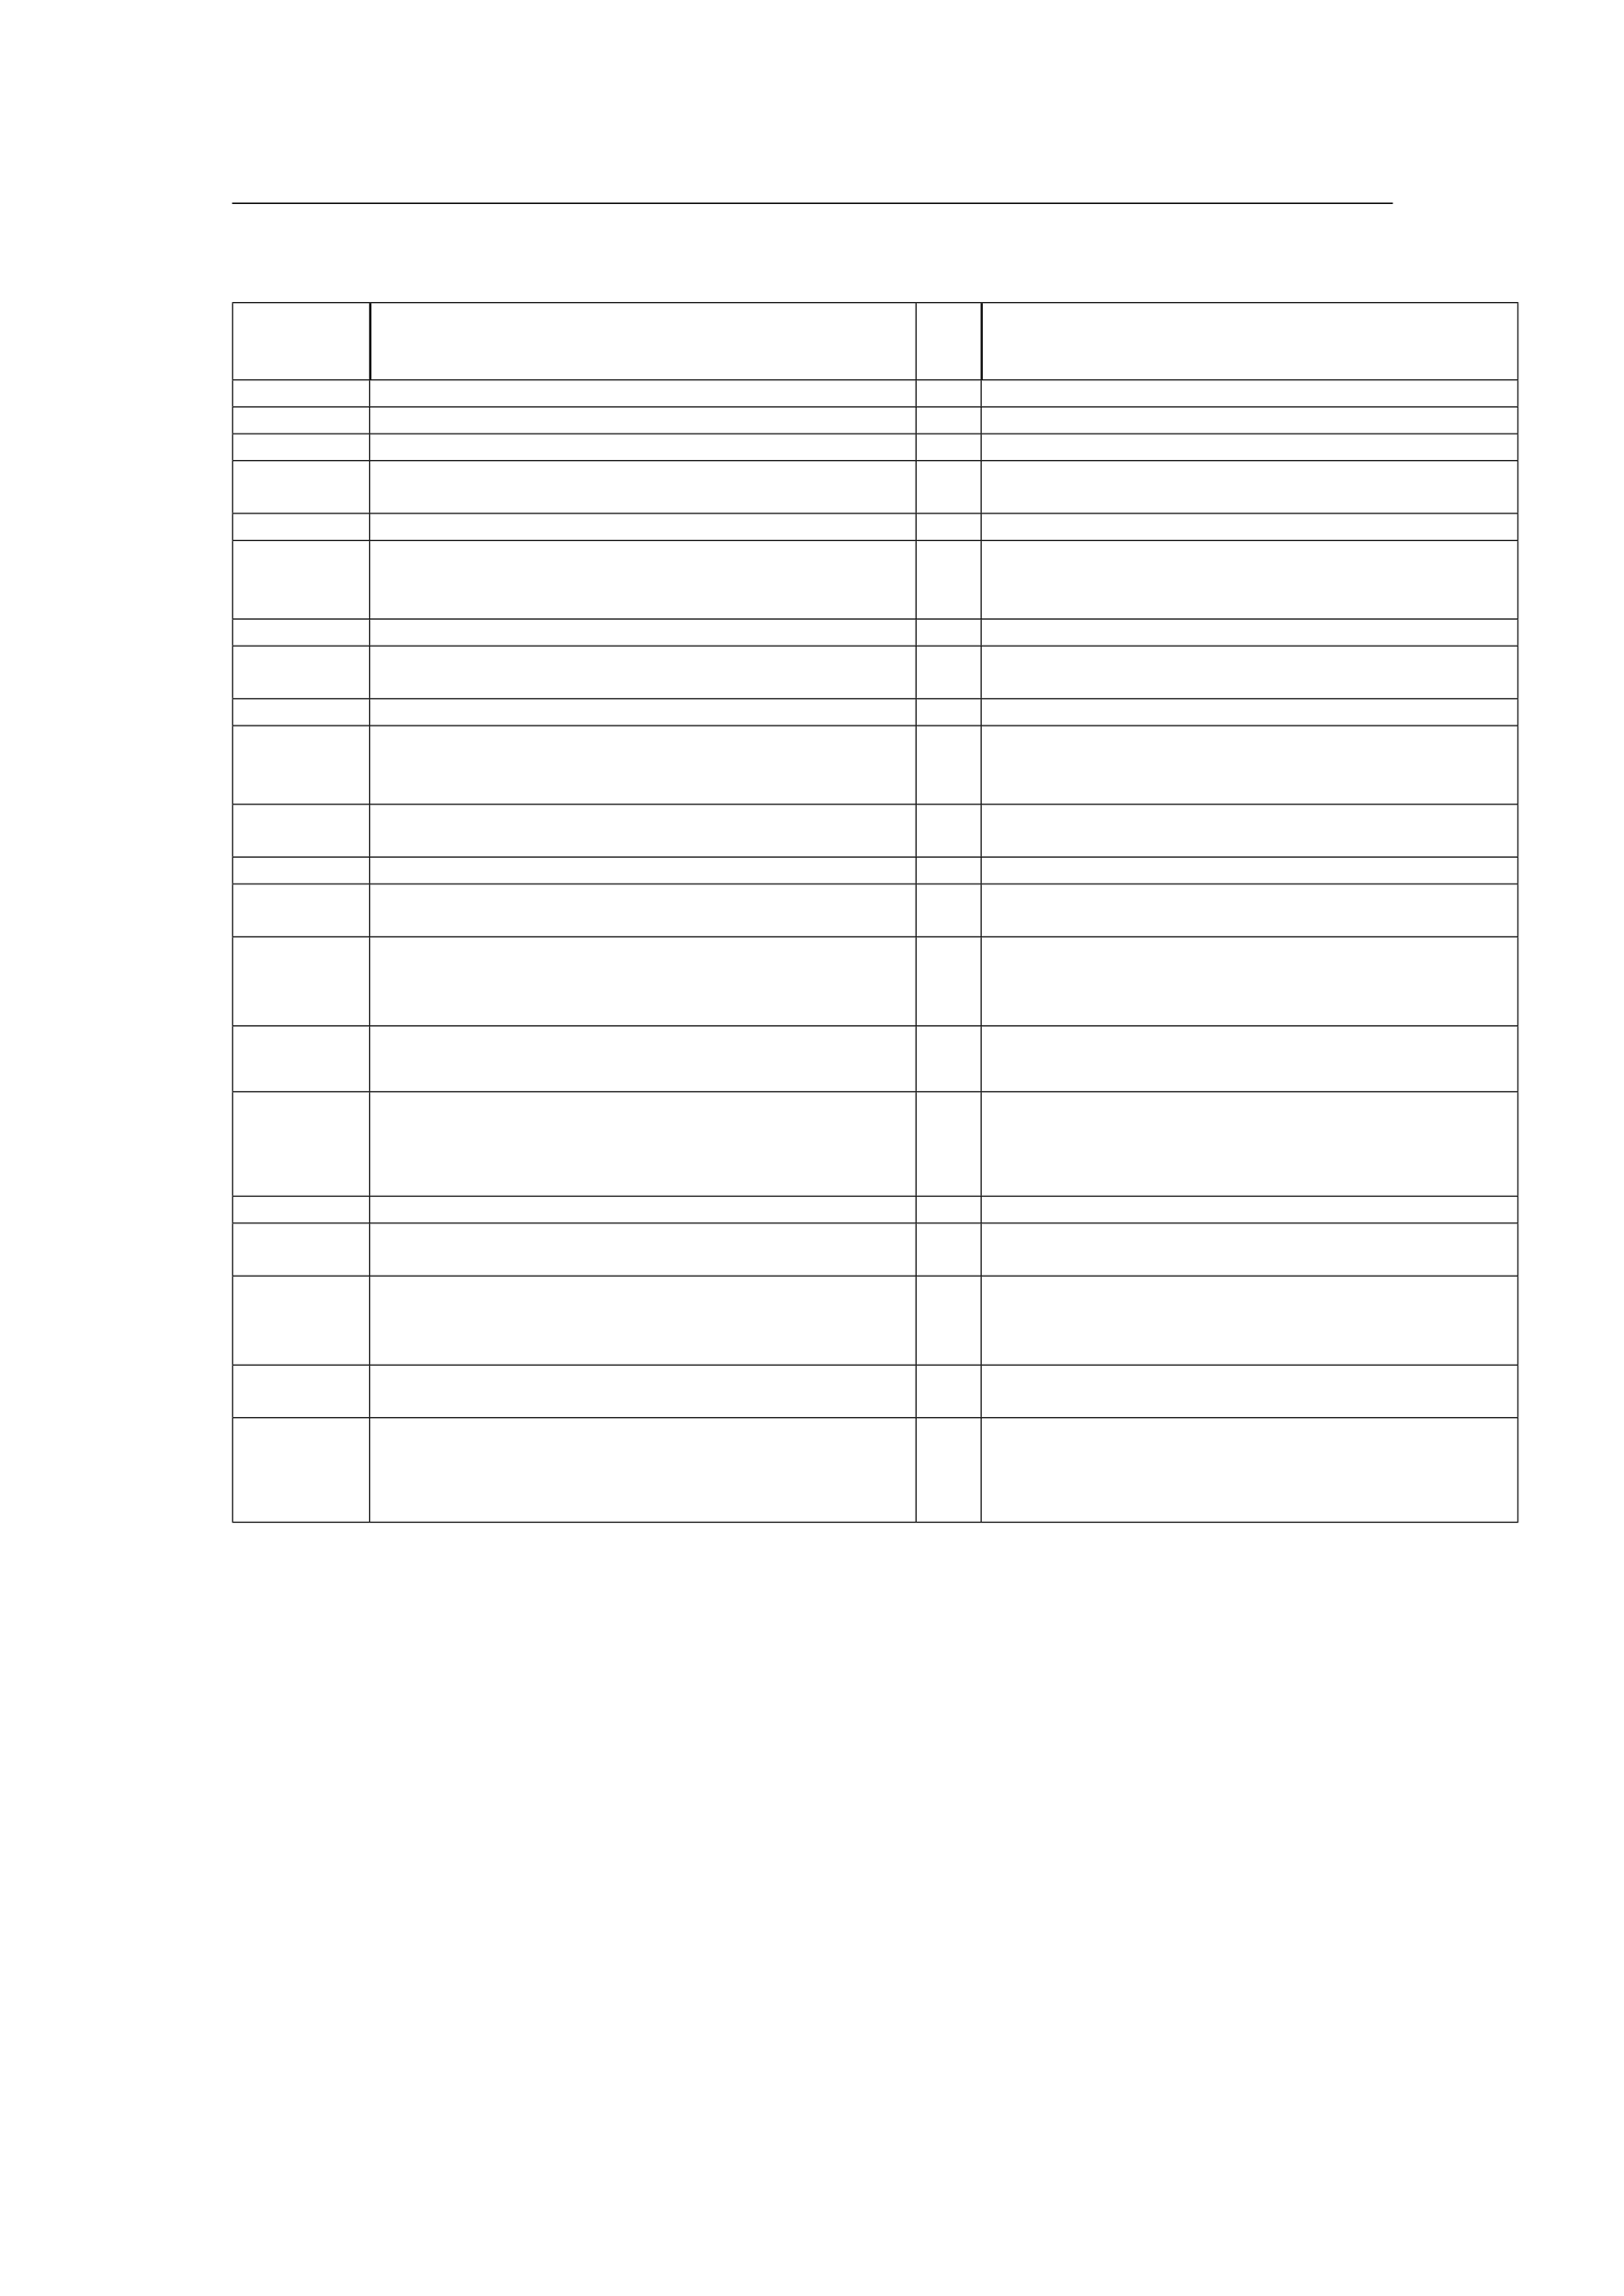 <svg xmlns="http://www.w3.org/2000/svg" xmlns:xlink="http://www.w3.org/1999/xlink" id="body_18" preserveAspectRatio="xMinYMin meet" viewBox="0 0 793 1121"><defs><clipPath id="1"><path id="" clip-rule="evenodd" transform="matrix(1 0 0 1 0 0)" d="M0 841L0 -0.89L0 -0.89L595.276 -0.89L595.276 -0.89L595.276 841L595.276 841L0 841z" /></clipPath></defs><g transform="matrix(1.333 0 0 1.333 0 0)"><g clip-path="url(#1)"><path id="45" transform="matrix(1 0 0 -1 0 841)" d="M85.039 766.564L510.236 766.564" stroke="#000000" stroke-width="0.498" fill="none" /><path id="61" transform="matrix(1 0 0 -1 0 841)" d="M85.039 730.145L556.221 730.145" stroke="#000000" stroke-width="0.398" fill="none" /><path id="62" transform="matrix(1 0 0 -1 0 841)" d="M85.239 702.05L85.239 729.945" stroke="#000000" stroke-width="0.398" fill="none" /><path id="67" transform="matrix(1 0 0 -1 0 841)" d="M135.442 702.05L135.442 729.945" stroke="#000000" stroke-width="0.398" fill="none" /><path id="68" transform="matrix(1 0 0 -1 0 841)" d="M135.841 702.05L135.841 729.945" stroke="#000000" stroke-width="0.398" fill="none" /><path id="101" transform="matrix(1 0 0 -1 0 841)" d="M335.555 702.05L335.555 729.945" stroke="#000000" stroke-width="0.398" fill="none" /><path id="102" transform="matrix(1 0 0 -1 0 841)" d="M359.417 702.05L359.417 729.945" stroke="#000000" stroke-width="0.398" fill="none" /><path id="103" transform="matrix(1 0 0 -1 0 841)" d="M359.815 702.05L359.815 729.945" stroke="#000000" stroke-width="0.398" fill="none" /><path id="149" transform="matrix(1 0 0 -1 0 841)" d="M556.023 702.05L556.023 729.945" stroke="#000000" stroke-width="0.398" fill="none" /><path id="150" transform="matrix(1 0 0 -1 0 841)" d="M85.039 701.851L556.221 701.851" stroke="#000000" stroke-width="0.398" fill="none" /><path id="151" transform="matrix(1 0 0 -1 0 841)" d="M85.239 692.187L85.239 701.651" stroke="#000000" stroke-width="0.398" fill="none" /><path id="158" transform="matrix(1 0 0 -1 0 841)" d="M135.442 692.187L135.442 701.651" stroke="#000000" stroke-width="0.398" fill="none" /><path id="159" transform="matrix(1 0 0 -1 0 841)" d="M335.555 692.187L335.555 701.651" stroke="#000000" stroke-width="0.398" fill="none" /><path id="160" transform="matrix(1 0 0 -1 0 841)" d="M359.417 692.187L359.417 701.651" stroke="#000000" stroke-width="0.398" fill="none" /><path id="161" transform="matrix(1 0 0 -1 0 841)" d="M556.023 692.187L556.023 701.651" stroke="#000000" stroke-width="0.398" fill="none" /><path id="162" transform="matrix(1 0 0 -1 0 841)" d="M85.039 691.988L556.221 691.988" stroke="#000000" stroke-width="0.398" fill="none" /><path id="163" transform="matrix(1 0 0 -1 0 841)" d="M85.239 682.324L85.239 691.788" stroke="#000000" stroke-width="0.398" fill="none" /><path id="165" transform="matrix(1 0 0 -1 0 841)" d="M135.442 682.324L135.442 691.788" stroke="#000000" stroke-width="0.398" fill="none" /><path id="213" transform="matrix(1 0 0 -1 0 841)" d="M335.555 682.324L335.555 691.788" stroke="#000000" stroke-width="0.398" fill="none" /><path id="217" transform="matrix(1 0 0 -1 0 841)" d="M359.417 682.324L359.417 691.788" stroke="#000000" stroke-width="0.398" fill="none" /><path id="254" transform="matrix(1 0 0 -1 0 841)" d="M556.023 682.324L556.023 691.788" stroke="#000000" stroke-width="0.398" fill="none" /><path id="255" transform="matrix(1 0 0 -1 0 841)" d="M85.039 682.125L556.221 682.125" stroke="#000000" stroke-width="0.398" fill="none" /><path id="256" transform="matrix(1 0 0 -1 0 841)" d="M85.239 672.461L85.239 681.925" stroke="#000000" stroke-width="0.398" fill="none" /><path id="264" transform="matrix(1 0 0 -1 0 841)" d="M135.442 672.461L135.442 681.925" stroke="#000000" stroke-width="0.398" fill="none" /><path id="265" transform="matrix(1 0 0 -1 0 841)" d="M335.555 672.461L335.555 681.925" stroke="#000000" stroke-width="0.398" fill="none" /><path id="266" transform="matrix(1 0 0 -1 0 841)" d="M359.417 672.461L359.417 681.925" stroke="#000000" stroke-width="0.398" fill="none" /><path id="267" transform="matrix(1 0 0 -1 0 841)" d="M556.023 672.461L556.023 681.925" stroke="#000000" stroke-width="0.398" fill="none" /><path id="268" transform="matrix(1 0 0 -1 0 841)" d="M85.039 672.262L556.221 672.262" stroke="#000000" stroke-width="0.398" fill="none" /><path id="269" transform="matrix(1 0 0 -1 0 841)" d="M85.239 653.133L85.239 672.062" stroke="#000000" stroke-width="0.398" fill="none" /><path id="271" transform="matrix(1 0 0 -1 0 841)" d="M135.442 653.133L135.442 672.062" stroke="#000000" stroke-width="0.398" fill="none" /><path id="319" transform="matrix(1 0 0 -1 0 841)" d="M335.555 653.133L335.555 672.062" stroke="#000000" stroke-width="0.398" fill="none" /><path id="323" transform="matrix(1 0 0 -1 0 841)" d="M359.417 653.133L359.417 672.062" stroke="#000000" stroke-width="0.398" fill="none" /><path id="380" transform="matrix(1 0 0 -1 0 841)" d="M556.023 653.133L556.023 672.062" stroke="#000000" stroke-width="0.398" fill="none" /><path id="381" transform="matrix(1 0 0 -1 0 841)" d="M85.039 652.934L556.221 652.934" stroke="#000000" stroke-width="0.398" fill="none" /><path id="382" transform="matrix(1 0 0 -1 0 841)" d="M85.239 643.27L85.239 652.734" stroke="#000000" stroke-width="0.398" fill="none" /><path id="384" transform="matrix(1 0 0 -1 0 841)" d="M135.442 643.27L135.442 652.734" stroke="#000000" stroke-width="0.398" fill="none" /><path id="433" transform="matrix(1 0 0 -1 0 841)" d="M335.555 643.27L335.555 652.734" stroke="#000000" stroke-width="0.398" fill="none" /><path id="437" transform="matrix(1 0 0 -1 0 841)" d="M359.417 643.27L359.417 652.734" stroke="#000000" stroke-width="0.398" fill="none" /><path id="475" transform="matrix(1 0 0 -1 0 841)" d="M556.023 643.27L556.023 652.734" stroke="#000000" stroke-width="0.398" fill="none" /><path id="476" transform="matrix(1 0 0 -1 0 841)" d="M85.039 643.071L556.221 643.071" stroke="#000000" stroke-width="0.398" fill="none" /><path id="477" transform="matrix(1 0 0 -1 0 841)" d="M85.239 614.478L85.239 642.871" stroke="#000000" stroke-width="0.398" fill="none" /><path id="479" transform="matrix(1 0 0 -1 0 841)" d="M135.442 614.478L135.442 642.871" stroke="#000000" stroke-width="0.398" fill="none" /><path id="597" transform="matrix(1 0 0 -1 0 841)" d="M335.555 614.478L335.555 642.871" stroke="#000000" stroke-width="0.398" fill="none" /><path id="601" transform="matrix(1 0 0 -1 0 841)" d="M359.417 614.478L359.417 642.871" stroke="#000000" stroke-width="0.398" fill="none" /><path id="638" transform="matrix(1 0 0 -1 0 841)" d="M556.023 614.478L556.023 642.871" stroke="#000000" stroke-width="0.398" fill="none" /><path id="639" transform="matrix(1 0 0 -1 0 841)" d="M85.039 614.279L556.221 614.279" stroke="#000000" stroke-width="0.398" fill="none" /><path id="640" transform="matrix(1 0 0 -1 0 841)" d="M85.239 604.615L85.239 614.079" stroke="#000000" stroke-width="0.398" fill="none" /><path id="649" transform="matrix(1 0 0 -1 0 841)" d="M135.442 604.615L135.442 614.079" stroke="#000000" stroke-width="0.398" fill="none" /><path id="650" transform="matrix(1 0 0 -1 0 841)" d="M335.555 604.615L335.555 614.079" stroke="#000000" stroke-width="0.398" fill="none" /><path id="651" transform="matrix(1 0 0 -1 0 841)" d="M359.417 604.615L359.417 614.079" stroke="#000000" stroke-width="0.398" fill="none" /><path id="652" transform="matrix(1 0 0 -1 0 841)" d="M556.023 604.615L556.023 614.079" stroke="#000000" stroke-width="0.398" fill="none" /><path id="653" transform="matrix(1 0 0 -1 0 841)" d="M85.039 604.416L556.221 604.416" stroke="#000000" stroke-width="0.398" fill="none" /><path id="654" transform="matrix(1 0 0 -1 0 841)" d="M85.239 585.288L85.239 604.217" stroke="#000000" stroke-width="0.398" fill="none" /><path id="656" transform="matrix(1 0 0 -1 0 841)" d="M135.442 585.288L135.442 604.217" stroke="#000000" stroke-width="0.398" fill="none" /><path id="705" transform="matrix(1 0 0 -1 0 841)" d="M335.555 585.288L335.555 604.217" stroke="#000000" stroke-width="0.398" fill="none" /><path id="709" transform="matrix(1 0 0 -1 0 841)" d="M359.417 585.288L359.417 604.217" stroke="#000000" stroke-width="0.398" fill="none" /><path id="765" transform="matrix(1 0 0 -1 0 841)" d="M556.023 585.288L556.023 604.217" stroke="#000000" stroke-width="0.398" fill="none" /><path id="766" transform="matrix(1 0 0 -1 0 841)" d="M85.039 585.089L556.221 585.089" stroke="#000000" stroke-width="0.398" fill="none" /><path id="767" transform="matrix(1 0 0 -1 0 841)" d="M85.239 575.425L85.239 584.889" stroke="#000000" stroke-width="0.398" fill="none" /><path id="769" transform="matrix(1 0 0 -1 0 841)" d="M135.442 575.425L135.442 584.889" stroke="#000000" stroke-width="0.398" fill="none" /><path id="818" transform="matrix(1 0 0 -1 0 841)" d="M335.555 575.425L335.555 584.889" stroke="#000000" stroke-width="0.398" fill="none" /><path id="822" transform="matrix(1 0 0 -1 0 841)" d="M359.417 575.425L359.417 584.889" stroke="#000000" stroke-width="0.398" fill="none" /><path id="860" transform="matrix(1 0 0 -1 0 841)" d="M556.023 575.425L556.023 584.889" stroke="#000000" stroke-width="0.398" fill="none" /><path id="861" transform="matrix(1 0 0 -1 0 841)" d="M85.039 575.226L556.221 575.226" stroke="#000000" stroke-width="0.398" fill="none" /><path id="862" transform="matrix(1 0 0 -1 0 841)" d="M85.239 546.633L85.239 575.026" stroke="#000000" stroke-width="0.398" fill="none" /><path id="864" transform="matrix(1 0 0 -1 0 841)" d="M135.442 546.633L135.442 575.026" stroke="#000000" stroke-width="0.398" fill="none" /><path id="967" transform="matrix(1 0 0 -1 0 841)" d="M335.555 546.633L335.555 575.026" stroke="#000000" stroke-width="0.398" fill="none" /><path id="971" transform="matrix(1 0 0 -1 0 841)" d="M359.417 546.633L359.417 575.026" stroke="#000000" stroke-width="0.398" fill="none" /><path id="1009" transform="matrix(1 0 0 -1 0 841)" d="M556.023 546.633L556.023 575.026" stroke="#000000" stroke-width="0.398" fill="none" /><path id="1010" transform="matrix(1 0 0 -1 0 841)" d="M85.039 546.434L556.221 546.434" stroke="#000000" stroke-width="0.398" fill="none" /><path id="1011" transform="matrix(1 0 0 -1 0 841)" d="M85.239 527.305L85.239 546.234" stroke="#000000" stroke-width="0.398" fill="none" /><path id="1013" transform="matrix(1 0 0 -1 0 841)" d="M135.442 527.305L135.442 546.234" stroke="#000000" stroke-width="0.398" fill="none" /><path id="1096" transform="matrix(1 0 0 -1 0 841)" d="M335.555 527.305L335.555 546.234" stroke="#000000" stroke-width="0.398" fill="none" /><path id="1100" transform="matrix(1 0 0 -1 0 841)" d="M359.417 527.305L359.417 546.234" stroke="#000000" stroke-width="0.398" fill="none" /><path id="1137" transform="matrix(1 0 0 -1 0 841)" d="M556.023 527.305L556.023 546.234" stroke="#000000" stroke-width="0.398" fill="none" /><path id="1138" transform="matrix(1 0 0 -1 0 841)" d="M85.039 527.106L556.221 527.106" stroke="#000000" stroke-width="0.398" fill="none" /><path id="1139" transform="matrix(1 0 0 -1 0 841)" d="M85.239 517.442L85.239 526.906" stroke="#000000" stroke-width="0.398" fill="none" /><path id="1147" transform="matrix(1 0 0 -1 0 841)" d="M135.442 517.442L135.442 526.906" stroke="#000000" stroke-width="0.398" fill="none" /><path id="1148" transform="matrix(1 0 0 -1 0 841)" d="M335.555 517.442L335.555 526.906" stroke="#000000" stroke-width="0.398" fill="none" /><path id="1149" transform="matrix(1 0 0 -1 0 841)" d="M359.417 517.442L359.417 526.906" stroke="#000000" stroke-width="0.398" fill="none" /><path id="1150" transform="matrix(1 0 0 -1 0 841)" d="M556.023 517.442L556.023 526.906" stroke="#000000" stroke-width="0.398" fill="none" /><path id="1151" transform="matrix(1 0 0 -1 0 841)" d="M85.039 517.243L556.221 517.243" stroke="#000000" stroke-width="0.398" fill="none" /><path id="1152" transform="matrix(1 0 0 -1 0 841)" d="M85.239 498.115L85.239 517.044" stroke="#000000" stroke-width="0.398" fill="none" /><path id="1154" transform="matrix(1 0 0 -1 0 841)" d="M135.442 498.115L135.442 517.044" stroke="#000000" stroke-width="0.398" fill="none" /><path id="1206" transform="matrix(1 0 0 -1 0 841)" d="M335.555 498.115L335.555 517.044" stroke="#000000" stroke-width="0.398" fill="none" /><path id="1210" transform="matrix(1 0 0 -1 0 841)" d="M359.417 498.115L359.417 517.044" stroke="#000000" stroke-width="0.398" fill="none" /><path id="1248" transform="matrix(1 0 0 -1 0 841)" d="M556.023 498.115L556.023 517.044" stroke="#000000" stroke-width="0.398" fill="none" /><path id="1249" transform="matrix(1 0 0 -1 0 841)" d="M85.039 497.916L556.221 497.916" stroke="#000000" stroke-width="0.398" fill="none" /><path id="1250" transform="matrix(1 0 0 -1 0 841)" d="M85.239 465.487L85.239 497.716" stroke="#000000" stroke-width="0.398" fill="none" /><path id="1252" transform="matrix(1 0 0 -1 0 841)" d="M135.442 465.487L135.442 497.716" stroke="#000000" stroke-width="0.398" fill="none" /><path id="1355" transform="matrix(1 0 0 -1 0 841)" d="M335.555 465.487L335.555 497.716" stroke="#000000" stroke-width="0.398" fill="none" /><path id="1359" transform="matrix(1 0 0 -1 0 841)" d="M359.417 465.487L359.417 497.716" stroke="#000000" stroke-width="0.398" fill="none" /><path id="1397" transform="matrix(1 0 0 -1 0 841)" d="M556.023 465.487L556.023 497.716" stroke="#000000" stroke-width="0.398" fill="none" /><path id="1398" transform="matrix(1 0 0 -1 0 841)" d="M85.039 465.288L556.221 465.288" stroke="#000000" stroke-width="0.398" fill="none" /><path id="1399" transform="matrix(1 0 0 -1 0 841)" d="M85.239 441.328L85.239 465.089" stroke="#000000" stroke-width="0.398" fill="none" /><path id="1401" transform="matrix(1 0 0 -1 0 841)" d="M135.442 441.328L135.442 465.089" stroke="#000000" stroke-width="0.398" fill="none" /><path id="1484" transform="matrix(1 0 0 -1 0 841)" d="M335.555 441.328L335.555 465.089" stroke="#000000" stroke-width="0.398" fill="none" /><path id="1488" transform="matrix(1 0 0 -1 0 841)" d="M359.417 441.328L359.417 465.089" stroke="#000000" stroke-width="0.398" fill="none" /><path id="1526" transform="matrix(1 0 0 -1 0 841)" d="M556.023 441.328L556.023 465.089" stroke="#000000" stroke-width="0.398" fill="none" /><path id="1527" transform="matrix(1 0 0 -1 0 841)" d="M85.039 441.129L556.221 441.129" stroke="#000000" stroke-width="0.398" fill="none" /><path id="1528" transform="matrix(1 0 0 -1 0 841)" d="M85.239 403.071L85.239 440.929" stroke="#000000" stroke-width="0.398" fill="none" /><path id="1530" transform="matrix(1 0 0 -1 0 841)" d="M135.442 403.071L135.442 440.929" stroke="#000000" stroke-width="0.398" fill="none" /><path id="1692" transform="matrix(1 0 0 -1 0 841)" d="M335.555 403.071L335.555 440.929" stroke="#000000" stroke-width="0.398" fill="none" /><path id="1696" transform="matrix(1 0 0 -1 0 841)" d="M359.417 403.071L359.417 440.929" stroke="#000000" stroke-width="0.398" fill="none" /><path id="1734" transform="matrix(1 0 0 -1 0 841)" d="M556.023 403.071L556.023 440.929" stroke="#000000" stroke-width="0.398" fill="none" /><path id="1735" transform="matrix(1 0 0 -1 0 841)" d="M85.039 402.872L556.221 402.872" stroke="#000000" stroke-width="0.398" fill="none" /><path id="1736" transform="matrix(1 0 0 -1 0 841)" d="M85.239 393.208L85.239 402.672" stroke="#000000" stroke-width="0.398" fill="none" /><path id="1743" transform="matrix(1 0 0 -1 0 841)" d="M135.442 393.208L135.442 402.672" stroke="#000000" stroke-width="0.398" fill="none" /><path id="1744" transform="matrix(1 0 0 -1 0 841)" d="M335.555 393.208L335.555 402.672" stroke="#000000" stroke-width="0.398" fill="none" /><path id="1745" transform="matrix(1 0 0 -1 0 841)" d="M359.417 393.208L359.417 402.672" stroke="#000000" stroke-width="0.398" fill="none" /><path id="1746" transform="matrix(1 0 0 -1 0 841)" d="M556.023 393.208L556.023 402.672" stroke="#000000" stroke-width="0.398" fill="none" /><path id="1747" transform="matrix(1 0 0 -1 0 841)" d="M85.039 393.009L556.221 393.009" stroke="#000000" stroke-width="0.398" fill="none" /><path id="1748" transform="matrix(1 0 0 -1 0 841)" d="M85.239 373.881L85.239 392.81" stroke="#000000" stroke-width="0.398" fill="none" /><path id="1750" transform="matrix(1 0 0 -1 0 841)" d="M135.442 373.881L135.442 392.81" stroke="#000000" stroke-width="0.398" fill="none" /><path id="1802" transform="matrix(1 0 0 -1 0 841)" d="M335.555 373.881L335.555 392.81" stroke="#000000" stroke-width="0.398" fill="none" /><path id="1806" transform="matrix(1 0 0 -1 0 841)" d="M359.417 373.881L359.417 392.81" stroke="#000000" stroke-width="0.398" fill="none" /><path id="1843" transform="matrix(1 0 0 -1 0 841)" d="M556.023 373.881L556.023 392.81" stroke="#000000" stroke-width="0.398" fill="none" /><path id="1844" transform="matrix(1 0 0 -1 0 841)" d="M85.039 373.682L556.221 373.682" stroke="#000000" stroke-width="0.398" fill="none" /><path id="1845" transform="matrix(1 0 0 -1 0 841)" d="M85.239 341.253L85.239 373.482" stroke="#000000" stroke-width="0.398" fill="none" /><path id="1847" transform="matrix(1 0 0 -1 0 841)" d="M135.442 341.253L135.442 373.482" stroke="#000000" stroke-width="0.398" fill="none" /><path id="1950" transform="matrix(1 0 0 -1 0 841)" d="M335.555 341.253L335.555 373.482" stroke="#000000" stroke-width="0.398" fill="none" /><path id="1954" transform="matrix(1 0 0 -1 0 841)" d="M359.417 341.253L359.417 373.482" stroke="#000000" stroke-width="0.398" fill="none" /><path id="1992" transform="matrix(1 0 0 -1 0 841)" d="M556.023 341.253L556.023 373.482" stroke="#000000" stroke-width="0.398" fill="none" /><path id="1993" transform="matrix(1 0 0 -1 0 841)" d="M85.039 341.054L556.221 341.054" stroke="#000000" stroke-width="0.398" fill="none" /><path id="1994" transform="matrix(1 0 0 -1 0 841)" d="M85.239 321.926L85.239 340.855" stroke="#000000" stroke-width="0.398" fill="none" /><path id="1996" transform="matrix(1 0 0 -1 0 841)" d="M135.442 321.926L135.442 340.855" stroke="#000000" stroke-width="0.398" fill="none" /><path id="2080" transform="matrix(1 0 0 -1 0 841)" d="M335.555 321.926L335.555 340.855" stroke="#000000" stroke-width="0.398" fill="none" /><path id="2084" transform="matrix(1 0 0 -1 0 841)" d="M359.417 321.926L359.417 340.855" stroke="#000000" stroke-width="0.398" fill="none" /><path id="2122" transform="matrix(1 0 0 -1 0 841)" d="M556.023 321.926L556.023 340.855" stroke="#000000" stroke-width="0.398" fill="none" /><path id="2123" transform="matrix(1 0 0 -1 0 841)" d="M85.039 321.727L556.221 321.727" stroke="#000000" stroke-width="0.398" fill="none" /><path id="2124" transform="matrix(1 0 0 -1 0 841)" d="M85.239 283.669L85.239 321.527" stroke="#000000" stroke-width="0.398" fill="none" /><path id="2126" transform="matrix(1 0 0 -1 0 841)" d="M135.442 283.669L135.442 321.527" stroke="#000000" stroke-width="0.398" fill="none" /><path id="2291" transform="matrix(1 0 0 -1 0 841)" d="M335.555 283.669L335.555 321.527" stroke="#000000" stroke-width="0.398" fill="none" /><path id="2295" transform="matrix(1 0 0 -1 0 841)" d="M359.417 283.669L359.417 321.527" stroke="#000000" stroke-width="0.398" fill="none" /><path id="2333" transform="matrix(1 0 0 -1 0 841)" d="M556.023 283.669L556.023 321.527" stroke="#000000" stroke-width="0.398" fill="none" /><path id="2334" transform="matrix(1 0 0 -1 0 841)" d="M85.039 283.47L556.221 283.47" stroke="#000000" stroke-width="0.398" fill="none" /></g></g></svg>
